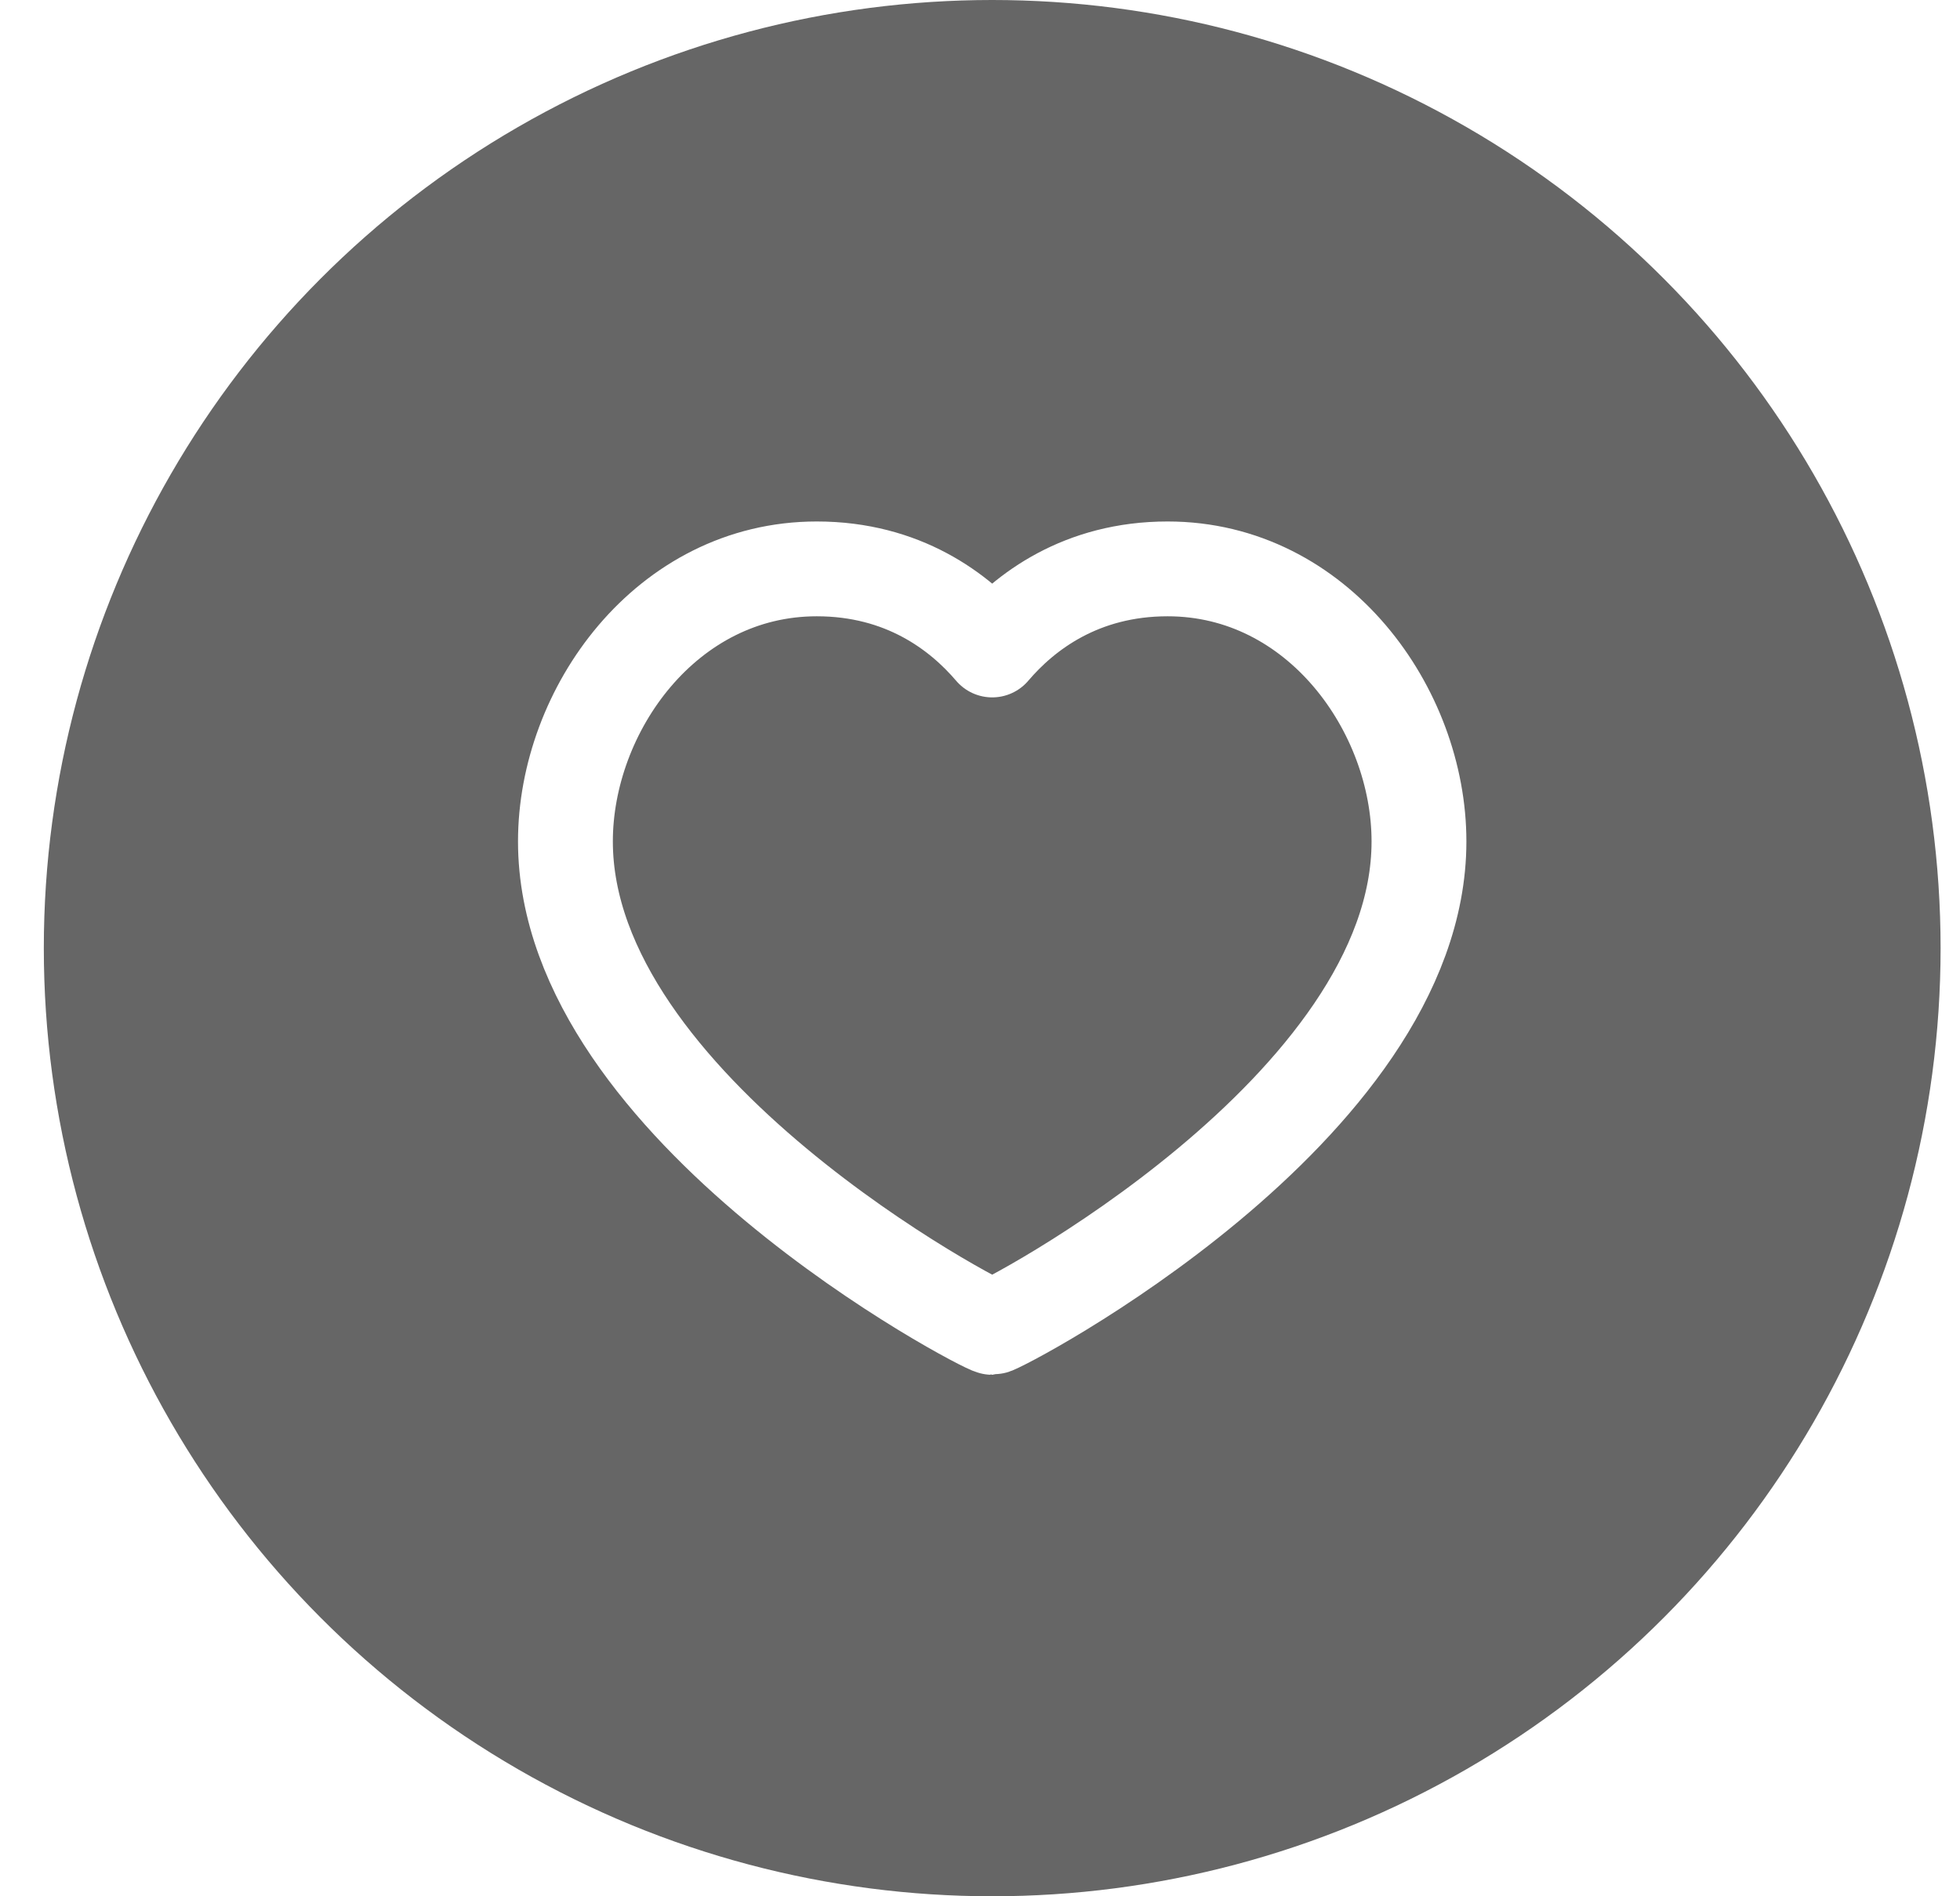 <svg width="31" height="30" viewBox="0 0 31 30" fill="none" xmlns="http://www.w3.org/2000/svg">
<g filter="url(#filter0_b_2830_4196)">
<circle cx="15.693" cy="15" r="15" fill="currentColor" fill-opacity="0.6"/>
</g>
<path fill-rule="evenodd" clip-rule="evenodd" d="M18.468 9C20.845 9 22.443 11.235 22.443 13.312C22.443 17.543 15.813 21 15.693 21C15.573 21 8.943 17.543 8.943 13.312C8.943 11.235 10.54 9 12.918 9C14.283 9 15.175 9.675 15.693 10.283C16.21 9.675 17.103 9 18.468 9Z" stroke="white" stroke-width="1.5" stroke-linecap="round" stroke-linejoin="round"/>
<defs>
<filter id="filter0_b_2830_4196" x="-7.462" y="-8.155" width="46.31" height="46.31" filterUnits="userSpaceOnUse" color-interpolation-filters="sRGB">
<feFlood flood-opacity="0" result="BackgroundImageFix"/>
<feGaussianBlur in="BackgroundImage" stdDeviation="4.077"/>
<feComposite in2="SourceAlpha" operator="in" result="effect1_backgroundBlur_2830_4196"/>
<feBlend mode="normal" in="SourceGraphic" in2="effect1_backgroundBlur_2830_4196" result="shape"/>
</filter>
</defs>
</svg>
